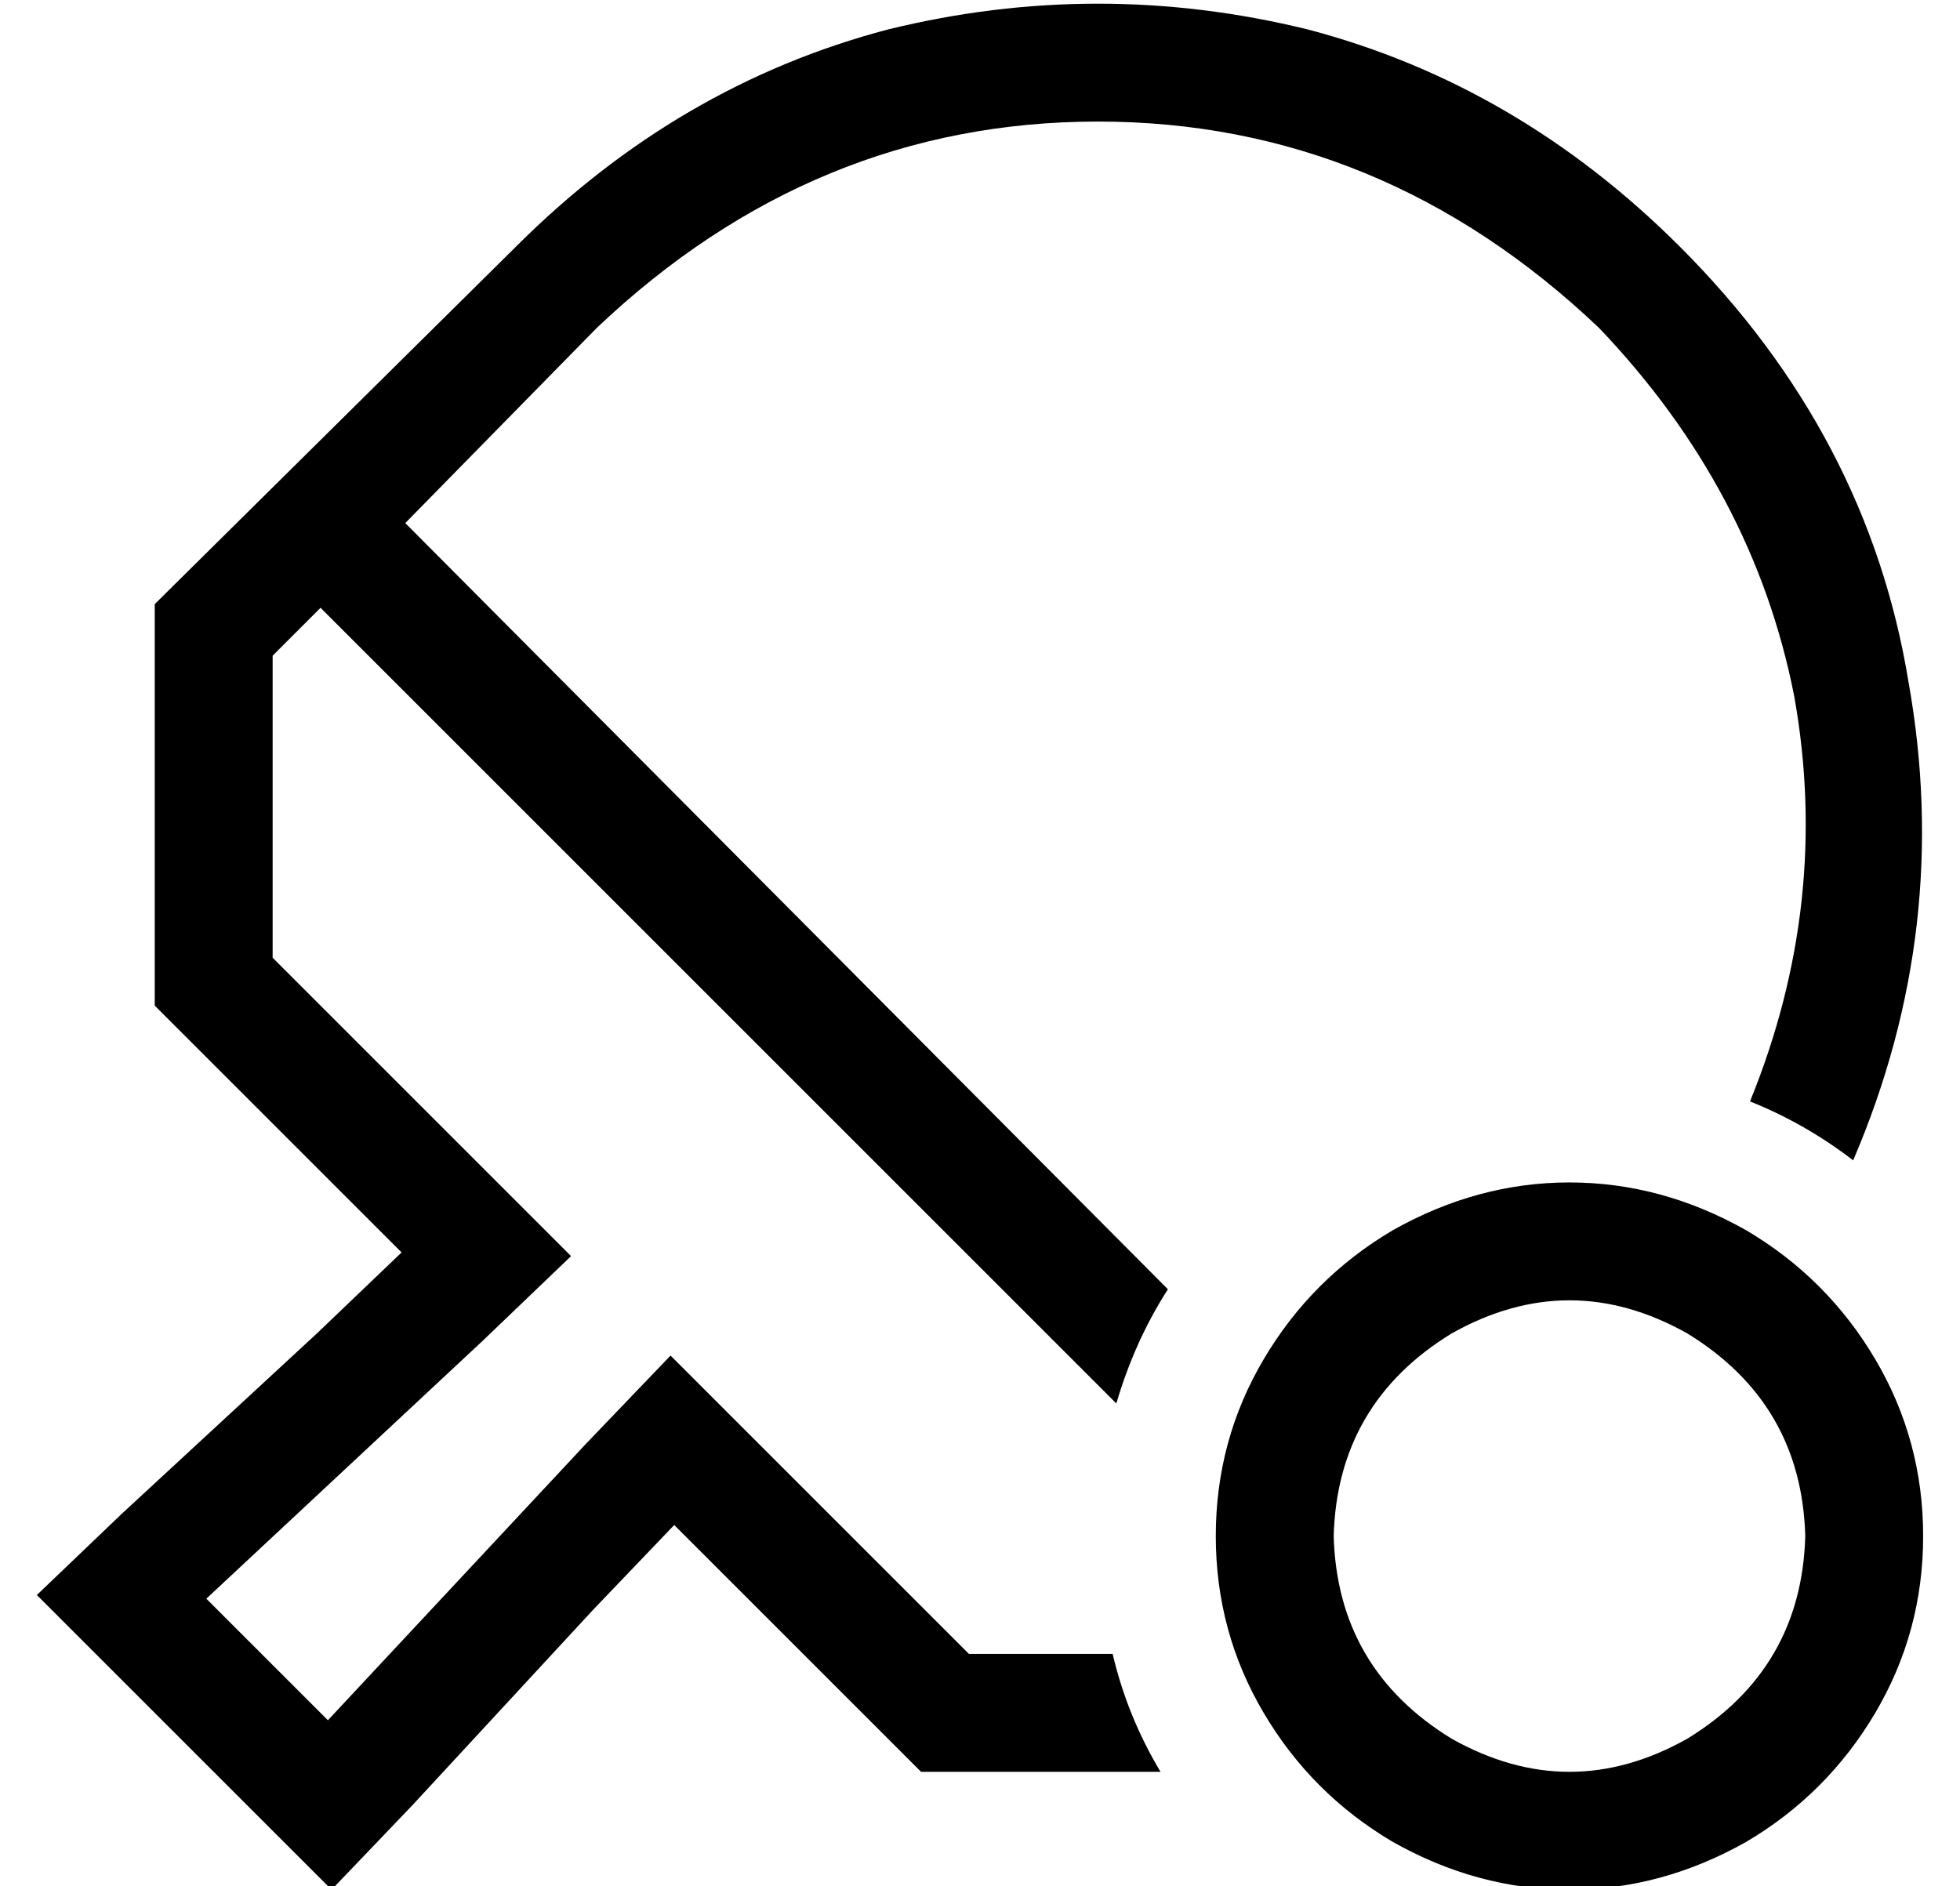 <?xml version="1.0" standalone="no"?>
<!DOCTYPE svg PUBLIC "-//W3C//DTD SVG 1.1//EN" "http://www.w3.org/Graphics/SVG/1.1/DTD/svg11.dtd" >
<svg xmlns="http://www.w3.org/2000/svg" xmlns:xlink="http://www.w3.org/1999/xlink" version="1.1" viewBox="-10 -40 532 512">
   <path fill="currentColor"
d="M240 441l-45 -45l45 45l-45 -45l-22 -22v0l-22 23v0l-49 53v0l-22 23v0l-23 -23v0l-34 -34v0l-23 -23v0l23 -22v0l53 -49v0l23 -22v0l-22 -22v0l-45 -45v0v-109v0l98 -97v0q44 -44 101 -59q57 -14 114 0q57 15 101 59q51 51 62 118q12 67 -15 130q-13 -10 -28 -16
q22 -54 12 -110q-11 -56 -53 -100q-59 -56 -136 -56t-136 56l-52 53v0l207 208v0q-9 14 -14 31l-216 -216v0l-13 13v0v82v0l58 58v0l23 23v0l-24 23v0l-75 70v0l33 33v0l70 -75v0l23 -24v0l23 23v0l58 58v0h39v0q4 17 13 32h-65v0zM480 377q-1 -36 -32 -55q-32 -18 -64 0
q-31 19 -32 55q1 36 32 55q32 18 64 0q31 -19 32 -55v0zM320 377q0 -26 13 -48v0v0q13 -22 35 -35q23 -13 48 -13t48 13q22 13 35 35t13 48t-13 48t-35 35q-23 13 -48 13t-48 -13q-22 -13 -35 -35t-13 -48v0z" />
</svg>
